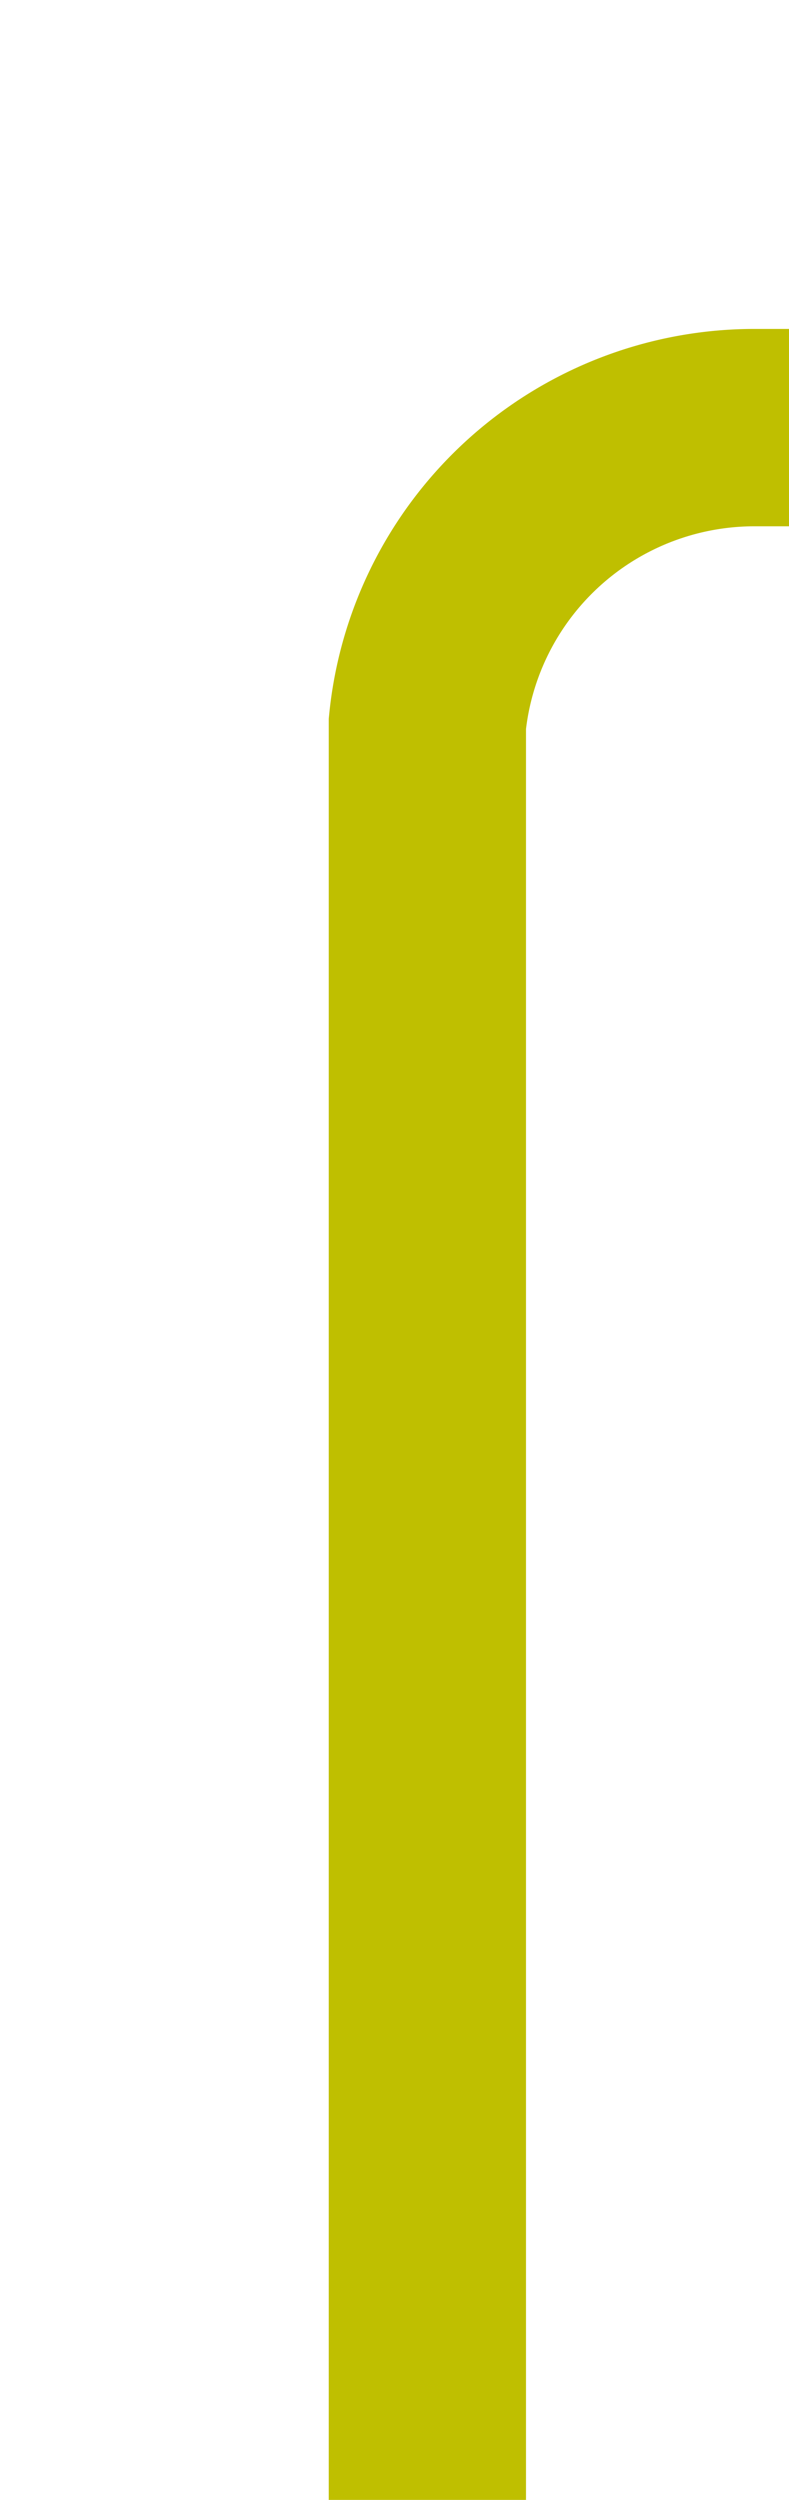 ﻿<?xml version="1.0" encoding="utf-8"?>
<svg version="1.1" xmlns:xlink="http://www.w3.org/1999/xlink" width="12px" height="38px" preserveAspectRatio="xMidYMin meet" viewBox="161 426  10 38" xmlns="http://www.w3.org/2000/svg">
  <path d="M 166.5 464  L 166.5 437  A 5 5 0 0 1 171.5 432.5 L 610.5 432.5  A 1.5 1.5 0 0 1 612.5 434 " stroke-width="3" stroke="#bfbf00" fill="none" />
  <path d="M 616.439 426.839  L 612.5 430.779  L 608.561 426.839  L 606.439 428.961  L 611.439 433.961  L 612.5 435.021  L 613.561 433.961  L 618.561 428.961  L 616.439 426.839  Z " fill-rule="nonzero" fill="#bfbf00" stroke="none" />
</svg>